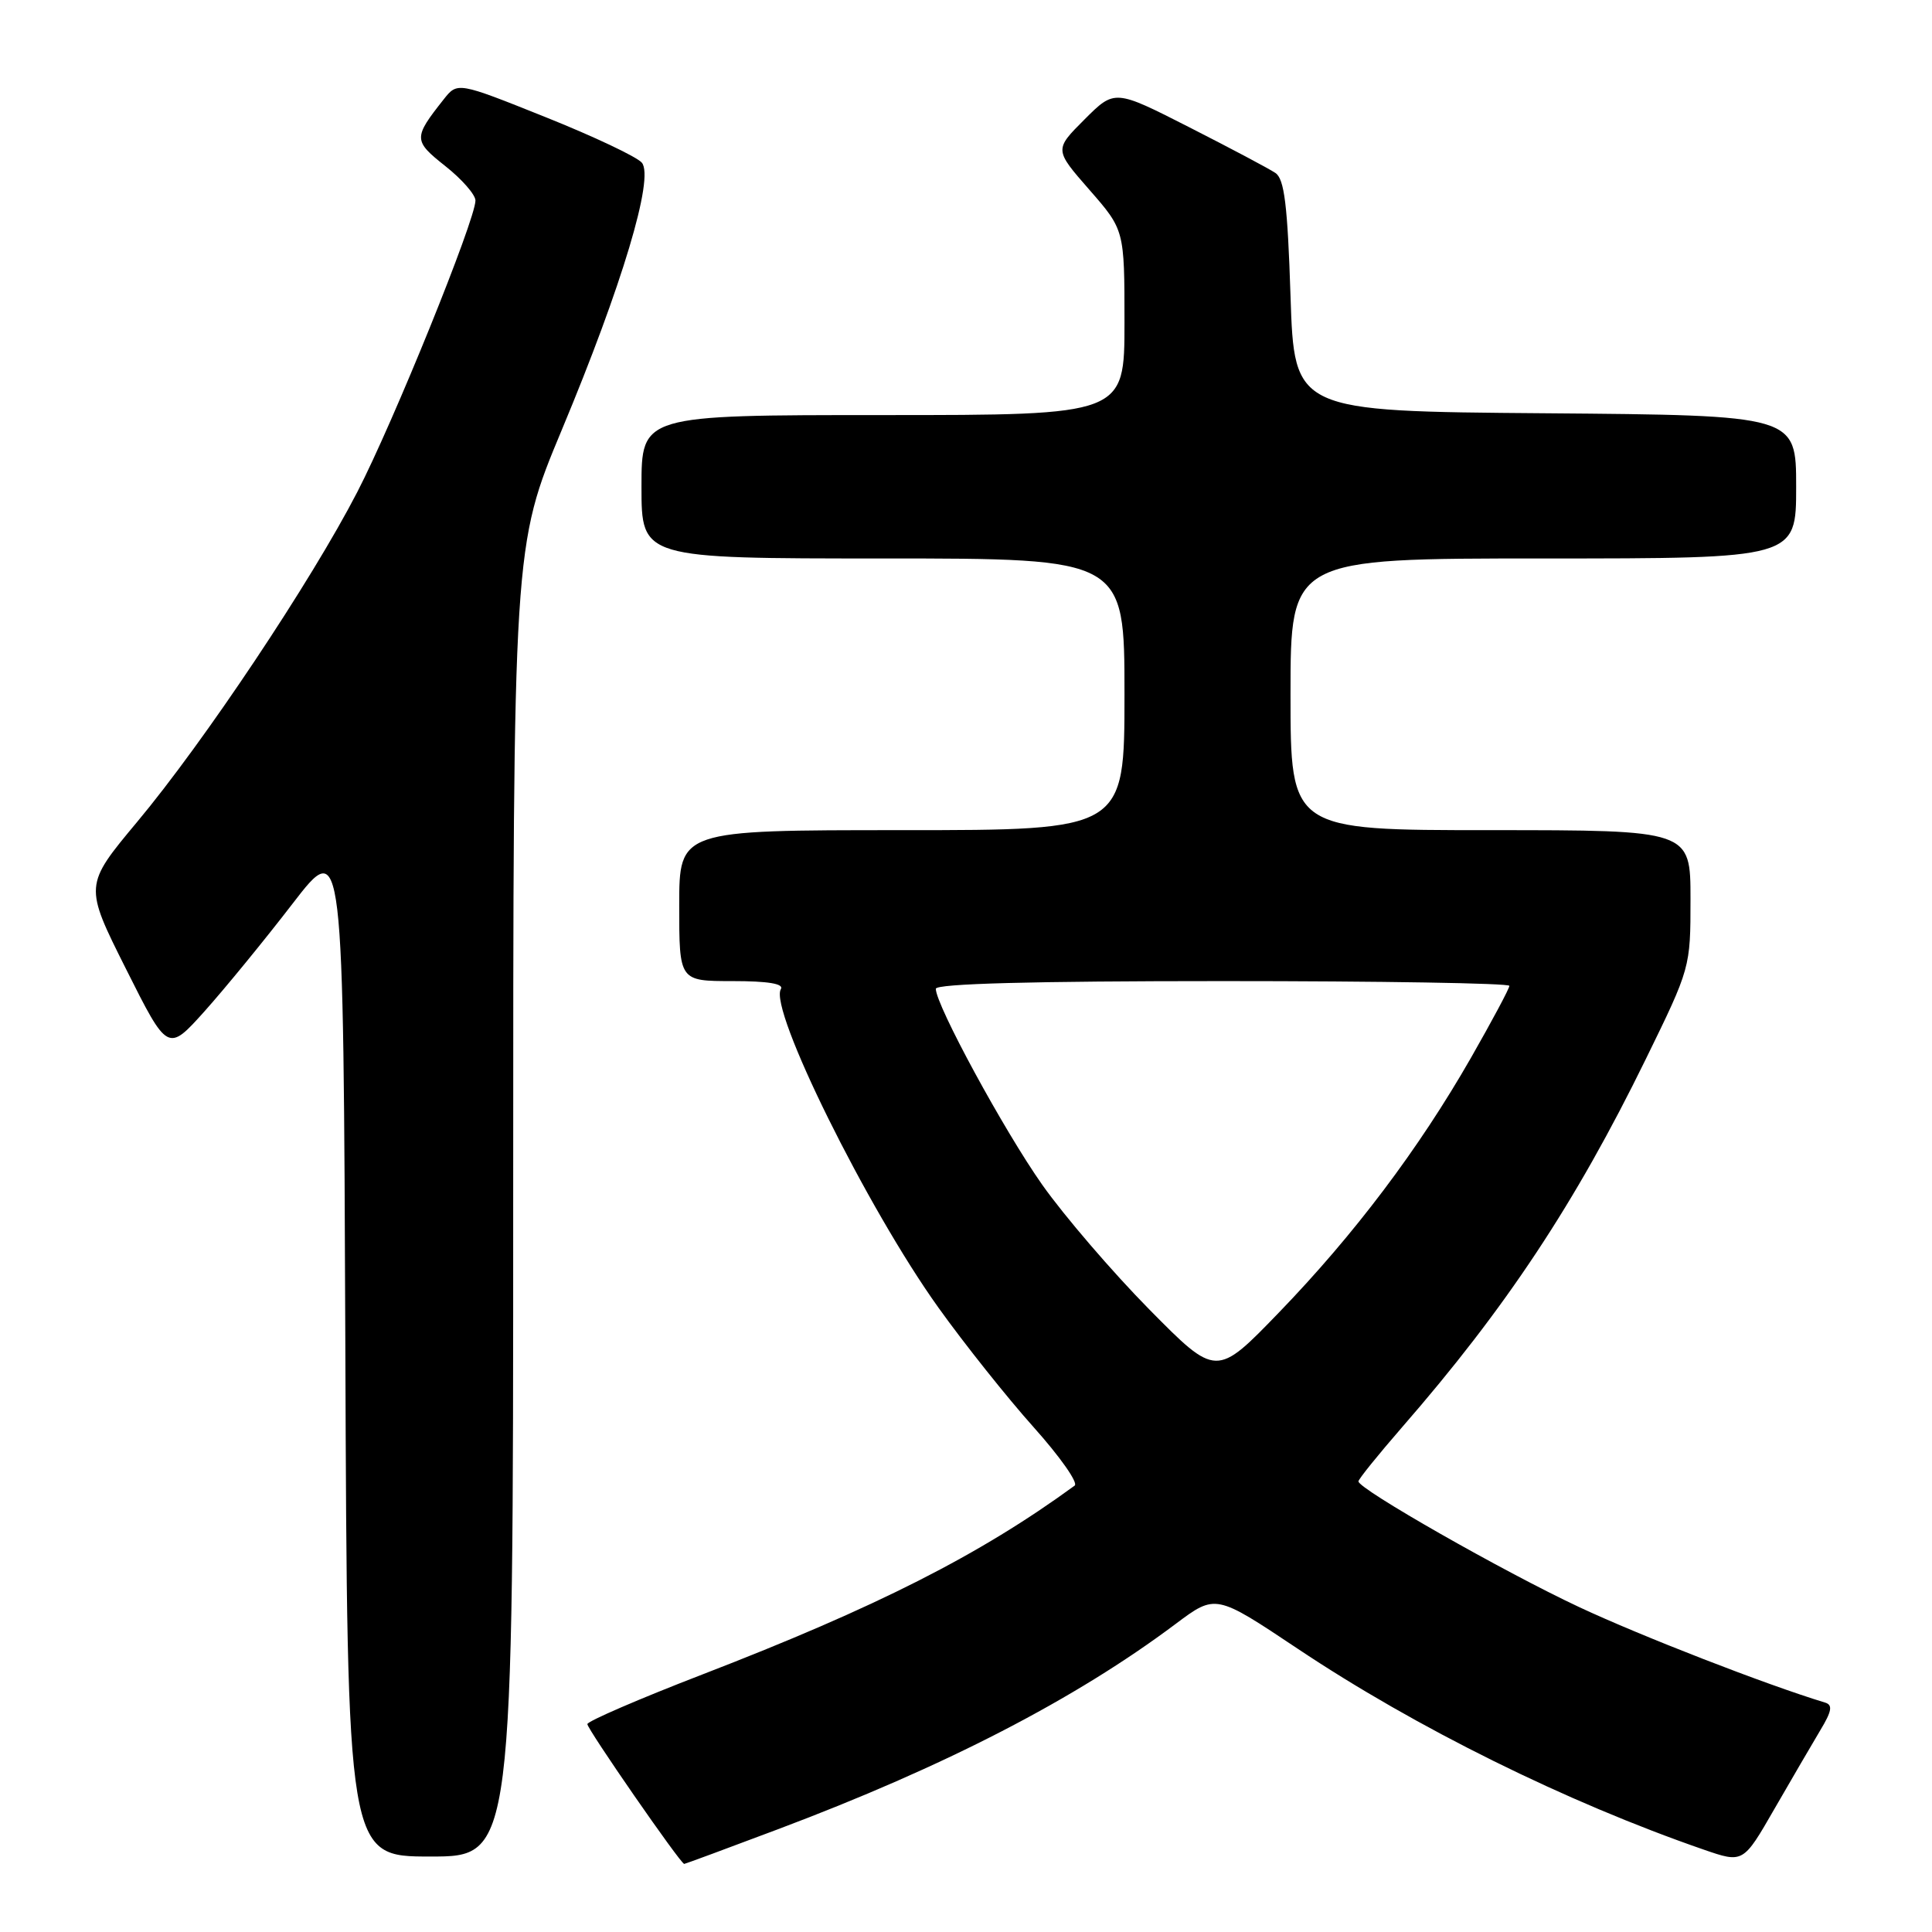 <?xml version="1.0" encoding="UTF-8" standalone="no"?>
<!DOCTYPE svg PUBLIC "-//W3C//DTD SVG 1.1//EN" "http://www.w3.org/Graphics/SVG/1.1/DTD/svg11.dtd" >
<svg xmlns="http://www.w3.org/2000/svg" xmlns:xlink="http://www.w3.org/1999/xlink" version="1.1" viewBox="0 0 256 256">
 <g >
 <path fill="currentColor"
d=" M 103.07 242.39 C 125.20 234.07 142.48 225.15 155.79 215.17 C 161.08 211.21 161.08 211.21 171.93 218.45 C 187.59 228.92 207.58 238.80 225.74 245.08 C 230.98 246.89 230.98 246.89 235.12 239.69 C 237.40 235.74 240.14 231.04 241.21 229.25 C 242.73 226.73 242.87 225.91 241.83 225.60 C 234.08 223.25 217.47 216.80 209.23 212.94 C 199.14 208.21 180.00 197.30 180.00 196.29 C 180.00 196.00 182.60 192.78 185.77 189.13 C 199.53 173.33 208.72 159.46 218.06 140.37 C 223.99 128.25 224.00 128.22 224.00 119.12 C 224.00 110.00 224.00 110.00 197.50 110.00 C 171.00 110.00 171.00 110.00 171.00 92.00 C 171.00 74.00 171.00 74.00 204.50 74.00 C 238.00 74.00 238.00 74.00 238.00 64.51 C 238.00 55.03 238.00 55.03 204.75 54.76 C 171.50 54.50 171.50 54.50 171.00 39.21 C 170.61 27.14 170.18 23.71 169.00 22.92 C 168.18 22.36 163.04 19.64 157.60 16.87 C 147.70 11.83 147.70 11.83 143.70 15.83 C 139.70 19.83 139.70 19.83 144.35 25.15 C 149.00 30.47 149.00 30.47 149.00 42.73 C 149.00 55.00 149.00 55.00 117.00 55.00 C 85.00 55.00 85.00 55.00 85.00 64.50 C 85.00 74.00 85.00 74.00 117.00 74.00 C 149.00 74.00 149.00 74.00 149.00 92.00 C 149.00 110.00 149.00 110.00 119.50 110.00 C 90.00 110.00 90.00 110.00 90.00 120.00 C 90.00 130.00 90.00 130.00 97.06 130.00 C 101.76 130.00 103.90 130.35 103.47 131.06 C 101.84 133.68 114.89 160.06 124.34 173.26 C 127.79 178.08 133.47 185.21 136.96 189.11 C 140.45 193.01 142.90 196.49 142.40 196.85 C 129.82 206.04 116.16 212.96 93.03 221.89 C 84.71 225.10 77.87 228.06 77.83 228.45 C 77.77 229.05 90.15 246.93 90.66 246.98 C 90.75 246.99 96.33 244.93 103.07 242.39 Z  M 68.00 159.19 C 68.00 72.39 68.00 72.39 74.45 56.94 C 82.44 37.81 86.71 23.56 85.05 21.56 C 84.41 20.79 78.66 18.07 72.26 15.51 C 60.62 10.85 60.62 10.85 58.78 13.18 C 54.75 18.28 54.76 18.64 59.01 22.01 C 61.20 23.74 63.00 25.80 63.00 26.57 C 63.00 29.11 52.13 55.94 47.34 65.20 C 41.24 77.02 27.04 98.30 18.17 108.91 C 11.15 117.33 11.15 117.33 16.69 128.38 C 22.23 139.43 22.23 139.43 27.13 133.97 C 29.82 130.96 35.06 124.56 38.76 119.75 C 45.50 111.00 45.50 111.00 45.76 178.50 C 46.01 246.00 46.01 246.00 57.01 246.00 C 68.00 246.00 68.00 246.00 68.00 159.19 Z  M 152.28 173.50 C 147.40 168.55 141.02 161.12 138.11 157.00 C 133.05 149.83 124.00 133.17 124.00 131.02 C 124.00 130.34 136.84 130.00 162.00 130.00 C 182.90 130.00 200.00 130.28 200.00 130.63 C 200.00 130.98 197.70 135.28 194.89 140.20 C 187.98 152.27 179.43 163.60 169.46 173.92 C 161.17 182.50 161.17 182.50 152.28 173.50 Z "/>
</g>
</svg>